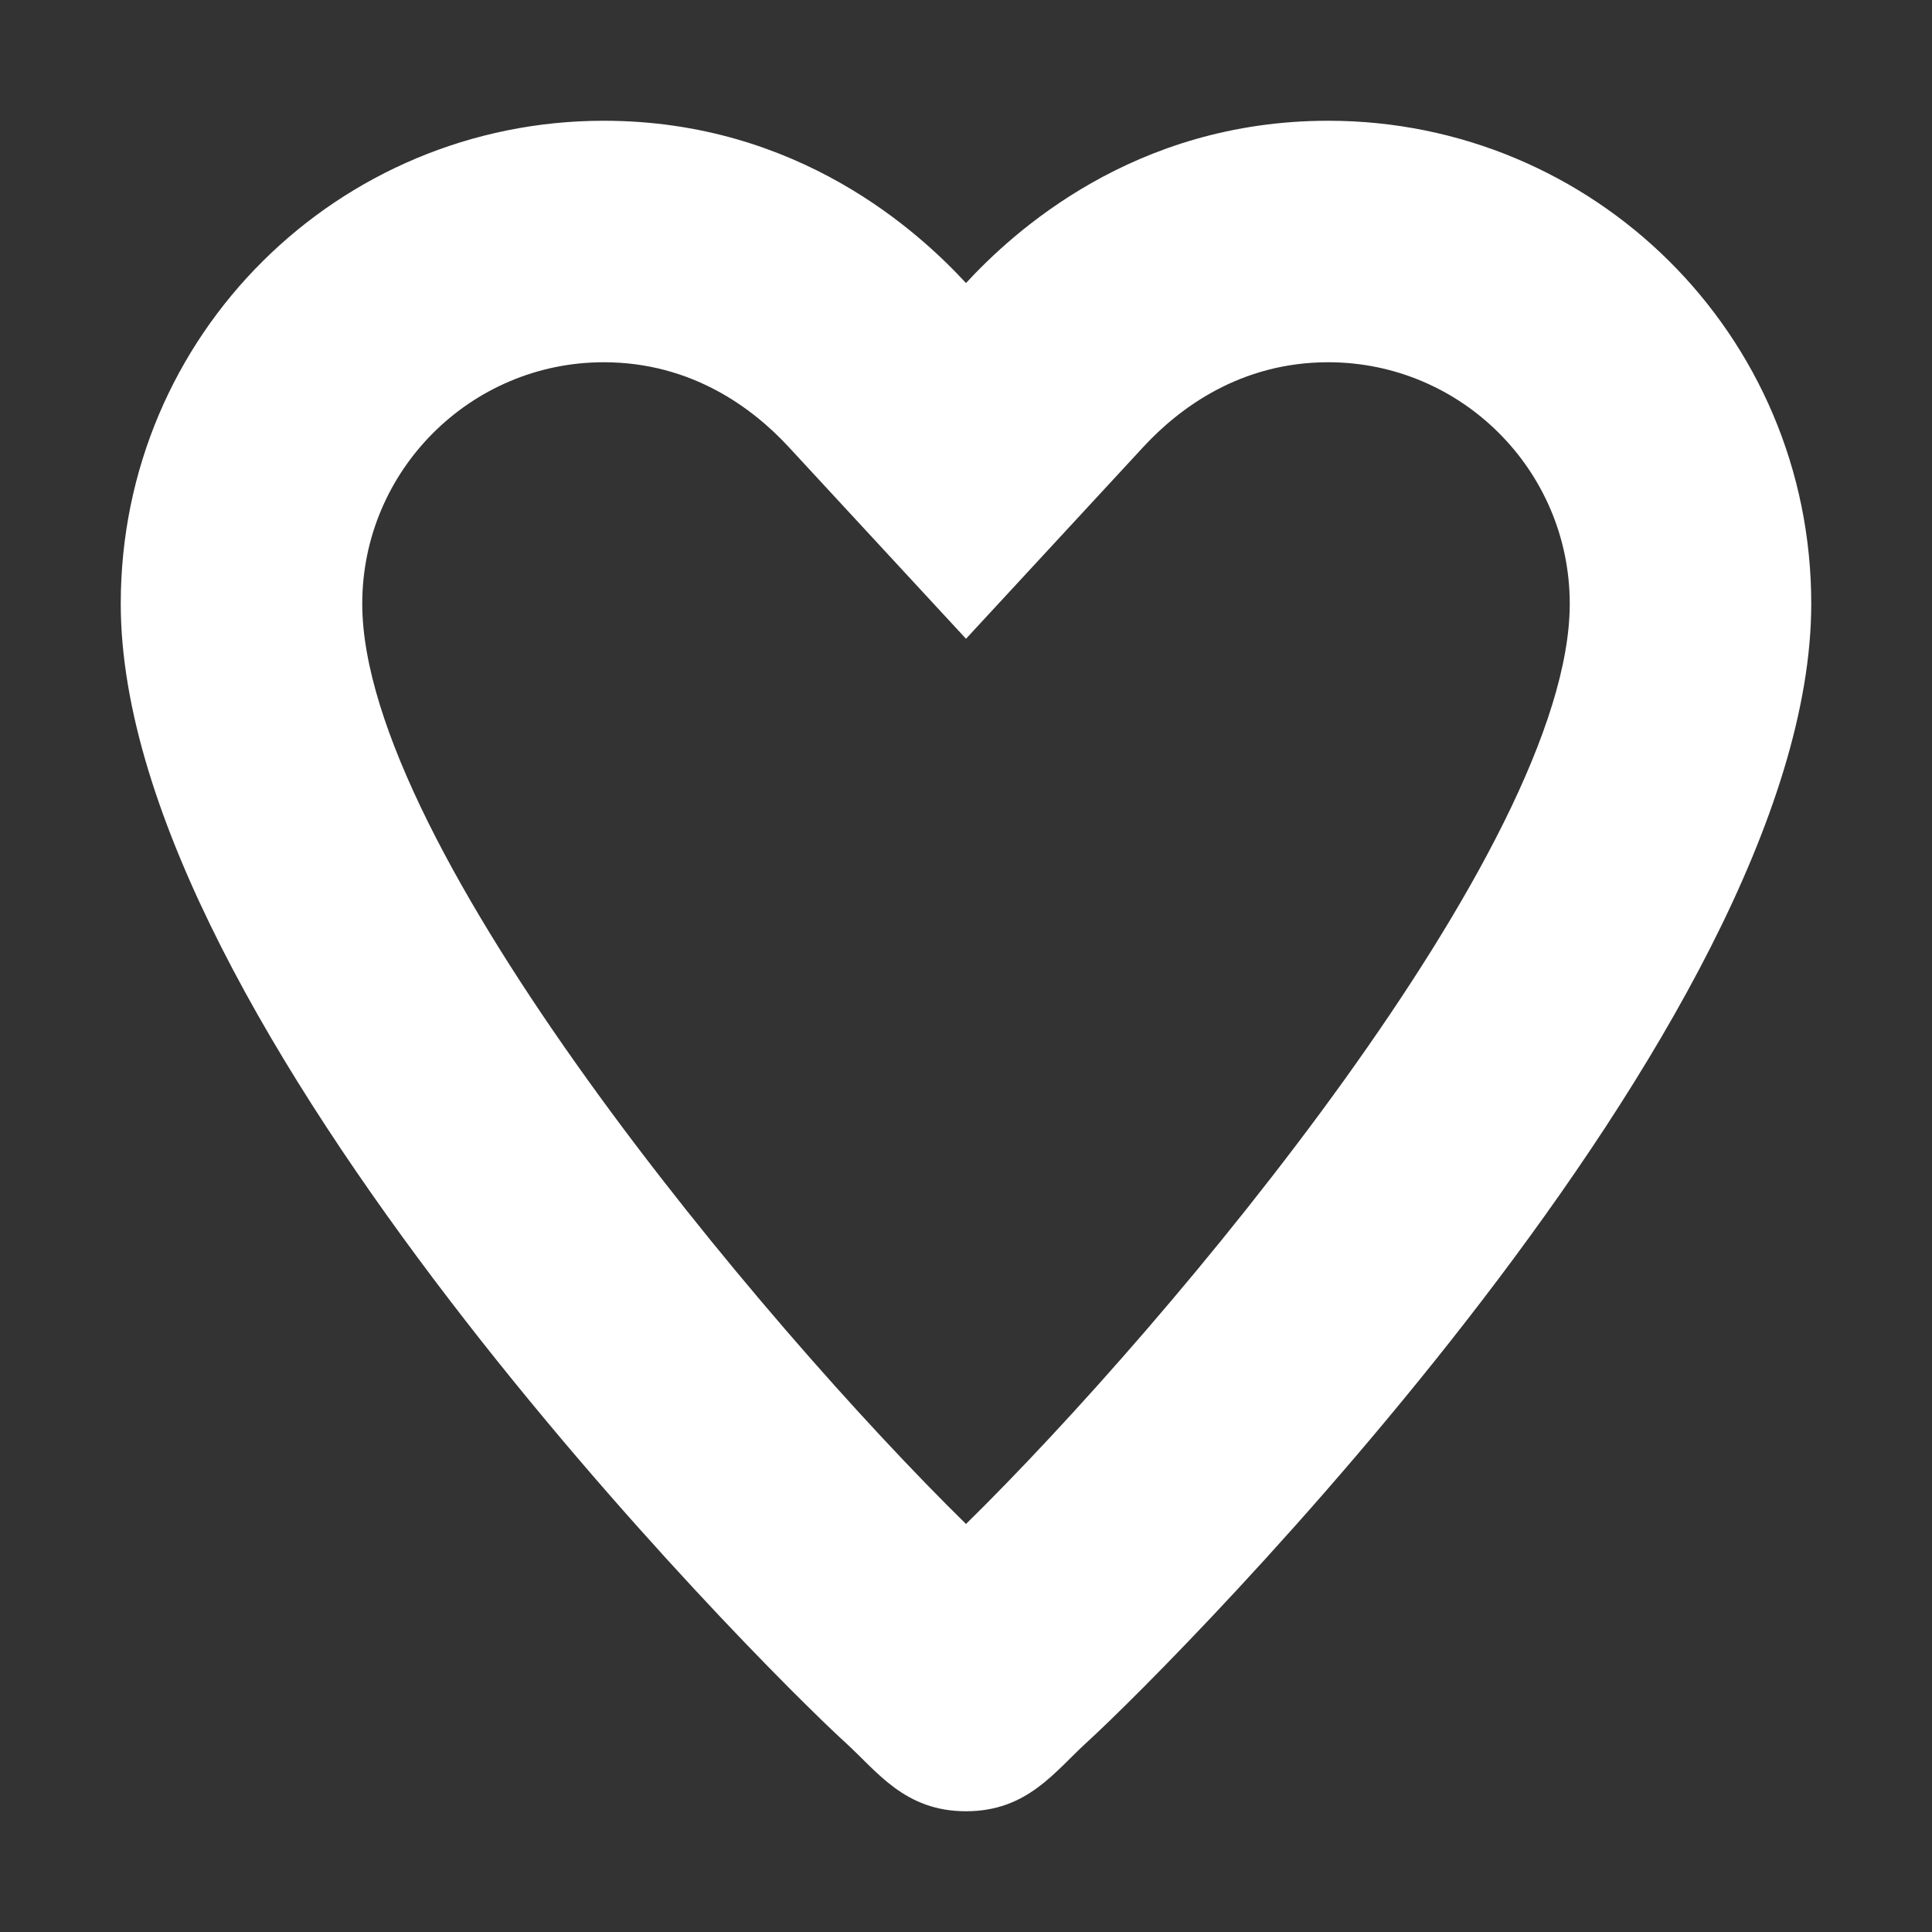<?xml version="1.0" ?><!DOCTYPE svg  PUBLIC '-//W3C//DTD SVG 1.1//EN'  'http://www.w3.org/Graphics/SVG/1.1/DTD/svg11.dtd'><svg fill="white" height="16px" id="Layer_1" style="enable-background:new 0 0 16 16;" version="1.1" viewBox="0 0 16 16" width="16px" xml:space="preserve" xmlns="http://www.w3.org/2000/svg" xmlns:xlink="http://www.w3.org/1999/xlink"><rect x="0" y="0" width="16" height="16" fill="#333333" stroke="none"/><path d="M11,1C9.383,1,8.383,1.93,8,2.344C7.617,1.93,6.617,1,5,1C2.805,1,1,2.766,1,5c0,3.477,5.261,8.756,6,9.43  C7.266,14.672,7.492,15,8,15s0.734-0.328,1-0.57c0.738-0.674,6-5.953,6-9.43C15,2.766,13.195,1,11,1z M8,12.621  C6.313,10.965,3,7.012,3,5c0-1.103,0.897-2,2-2c0.729,0,1.235,0.381,1.531,0.701L8,5.29l1.469-1.589C9.765,3.381,10.271,3,11,3  c1.103,0,2,0.897,2,2C13,7.012,9.687,10.965,8,12.621z"/></svg>